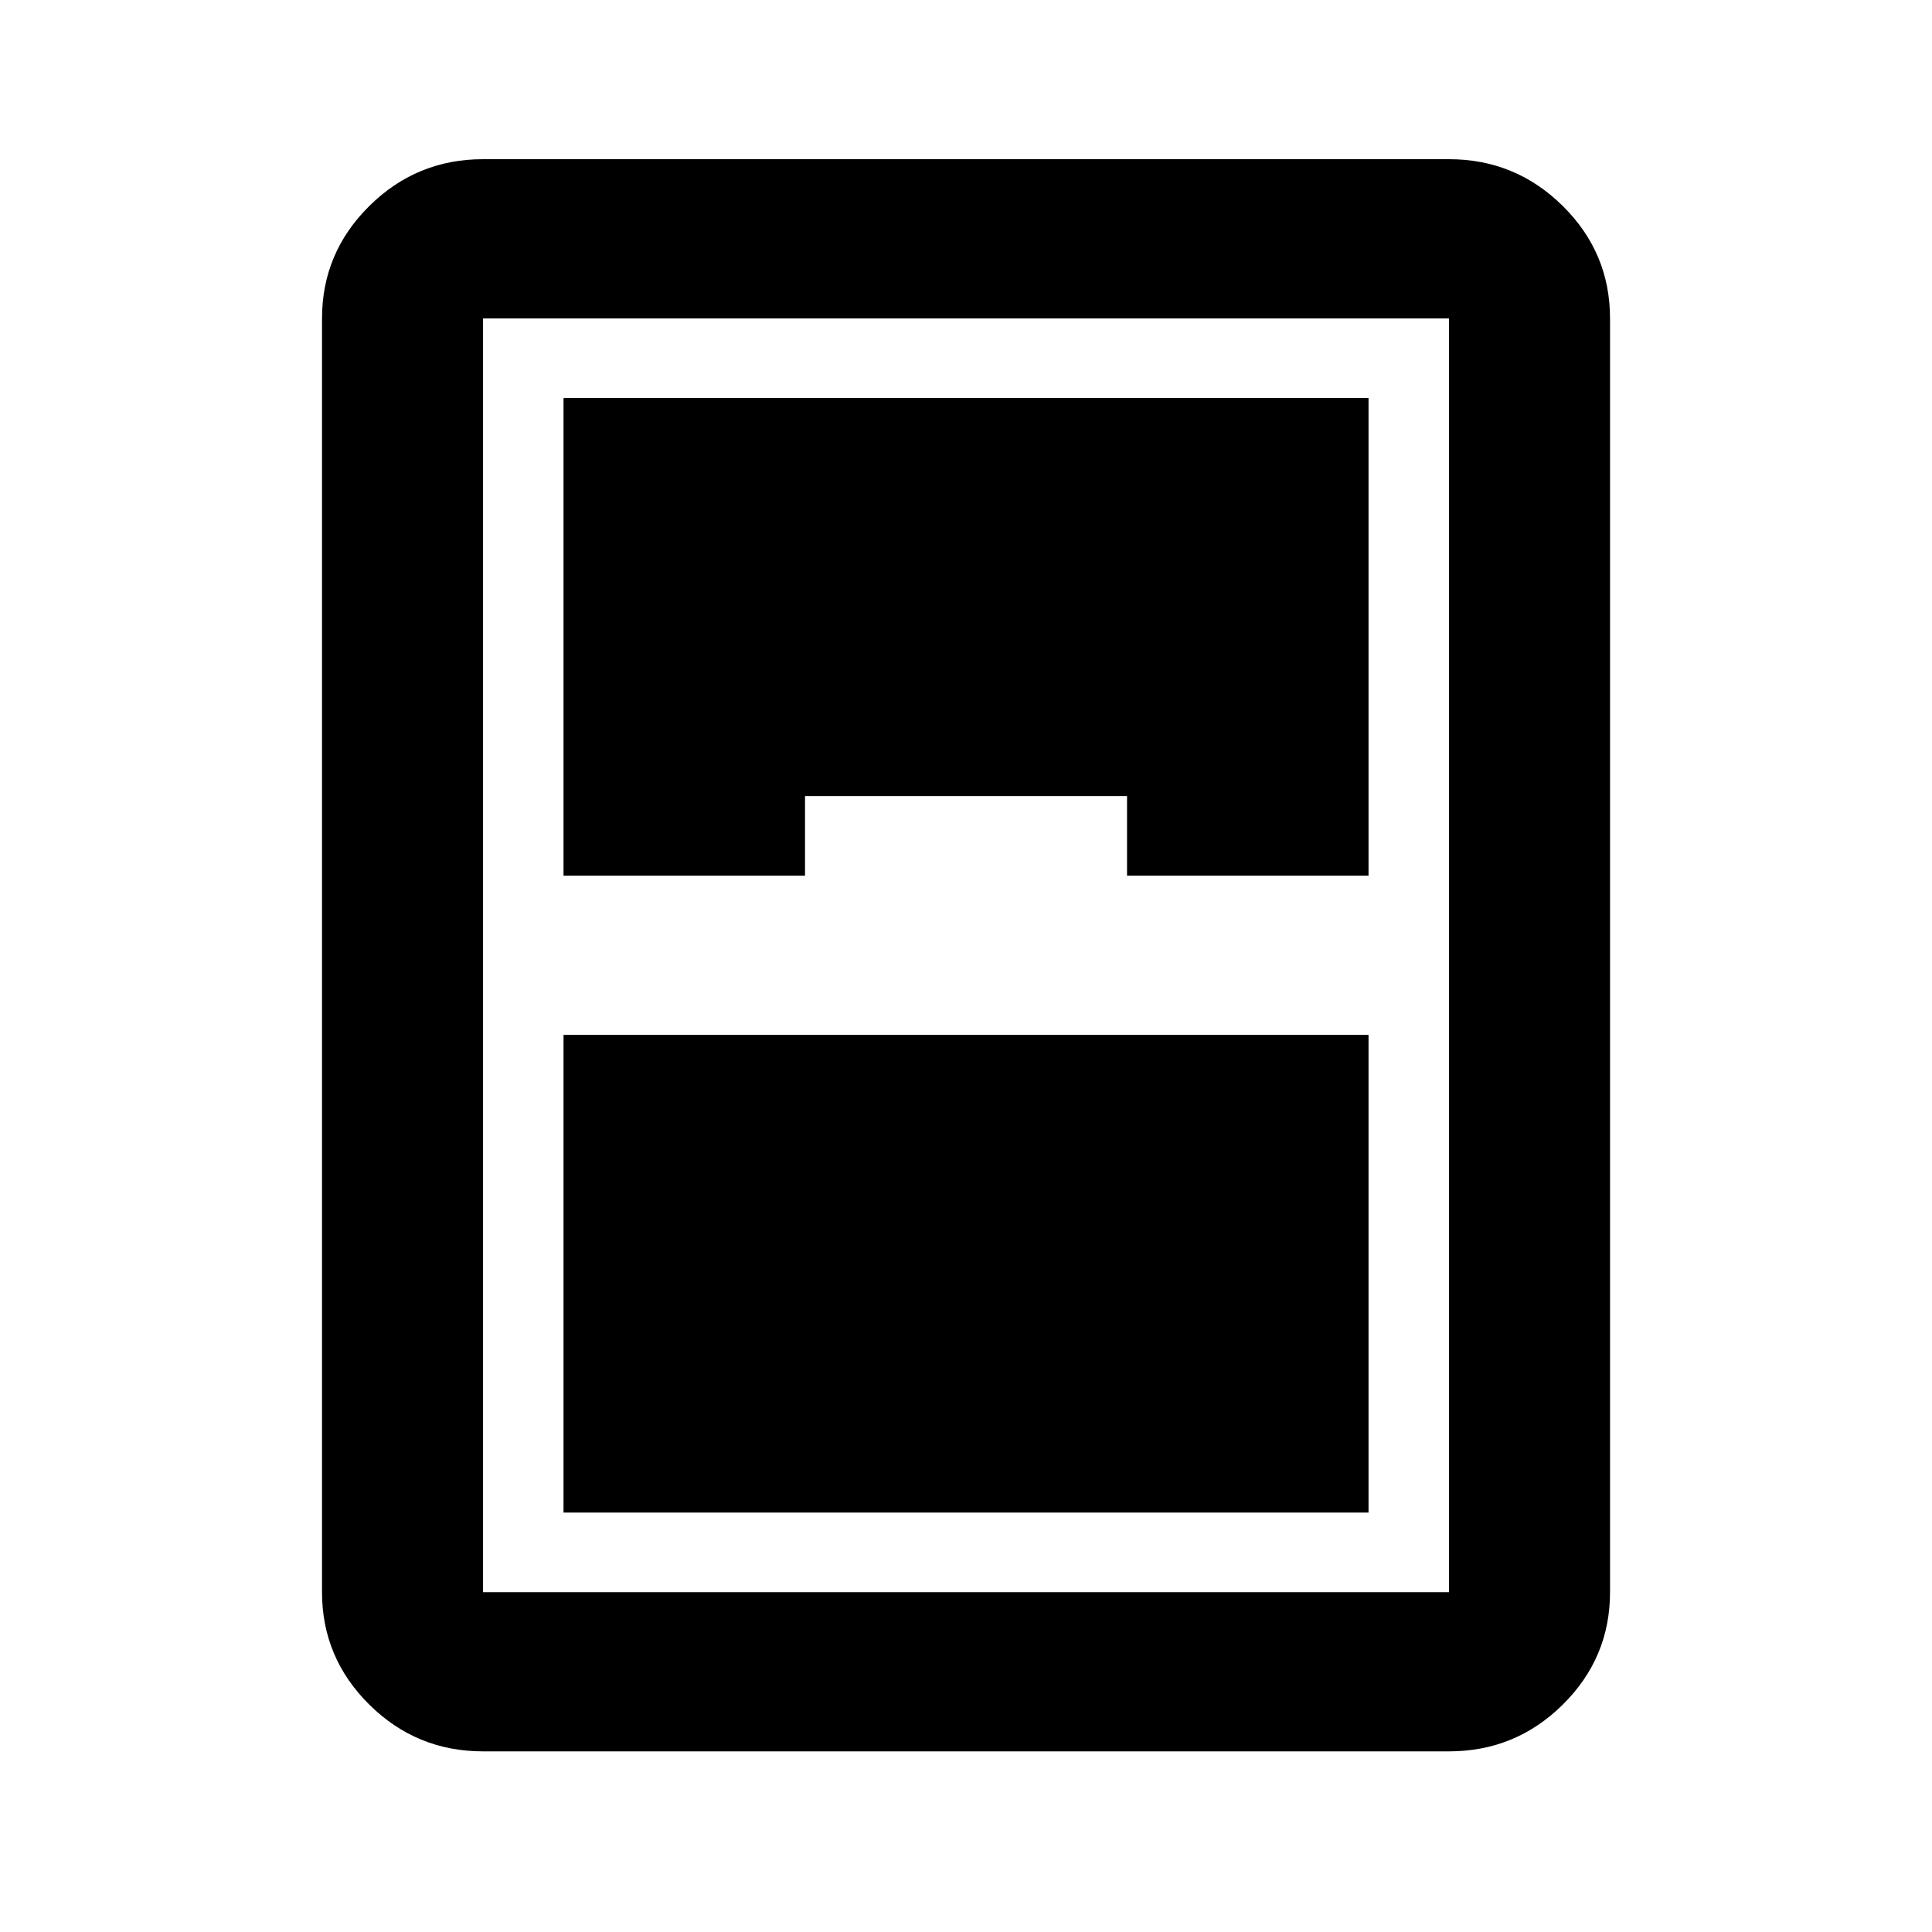 <svg viewBox="0 0 40 40" fill="none" xmlns="http://www.w3.org/2000/svg">
<path d="M10 36.26C9.084 36.26 8.299 35.938 7.647 35.293C6.994 34.647 6.667 33.87 6.667 32.964V6.593C6.667 5.686 6.994 4.91 7.647 4.264C8.299 3.619 9.084 3.296 10 3.296H30C30.917 3.296 31.702 3.619 32.355 4.264C33.008 4.91 33.334 5.686 33.334 6.593V32.964C33.334 33.87 33.008 34.647 32.355 35.293C31.702 35.938 30.917 36.26 30 36.26H10ZM11.667 18.13H16.667V16.482H23.334V18.13H28.334V8.241H11.667V18.13ZM11.667 21.426V31.316H28.334V21.426H11.667ZM10 6.593V32.964H30V6.593H10Z" fill="currentColor"/>
</svg>
